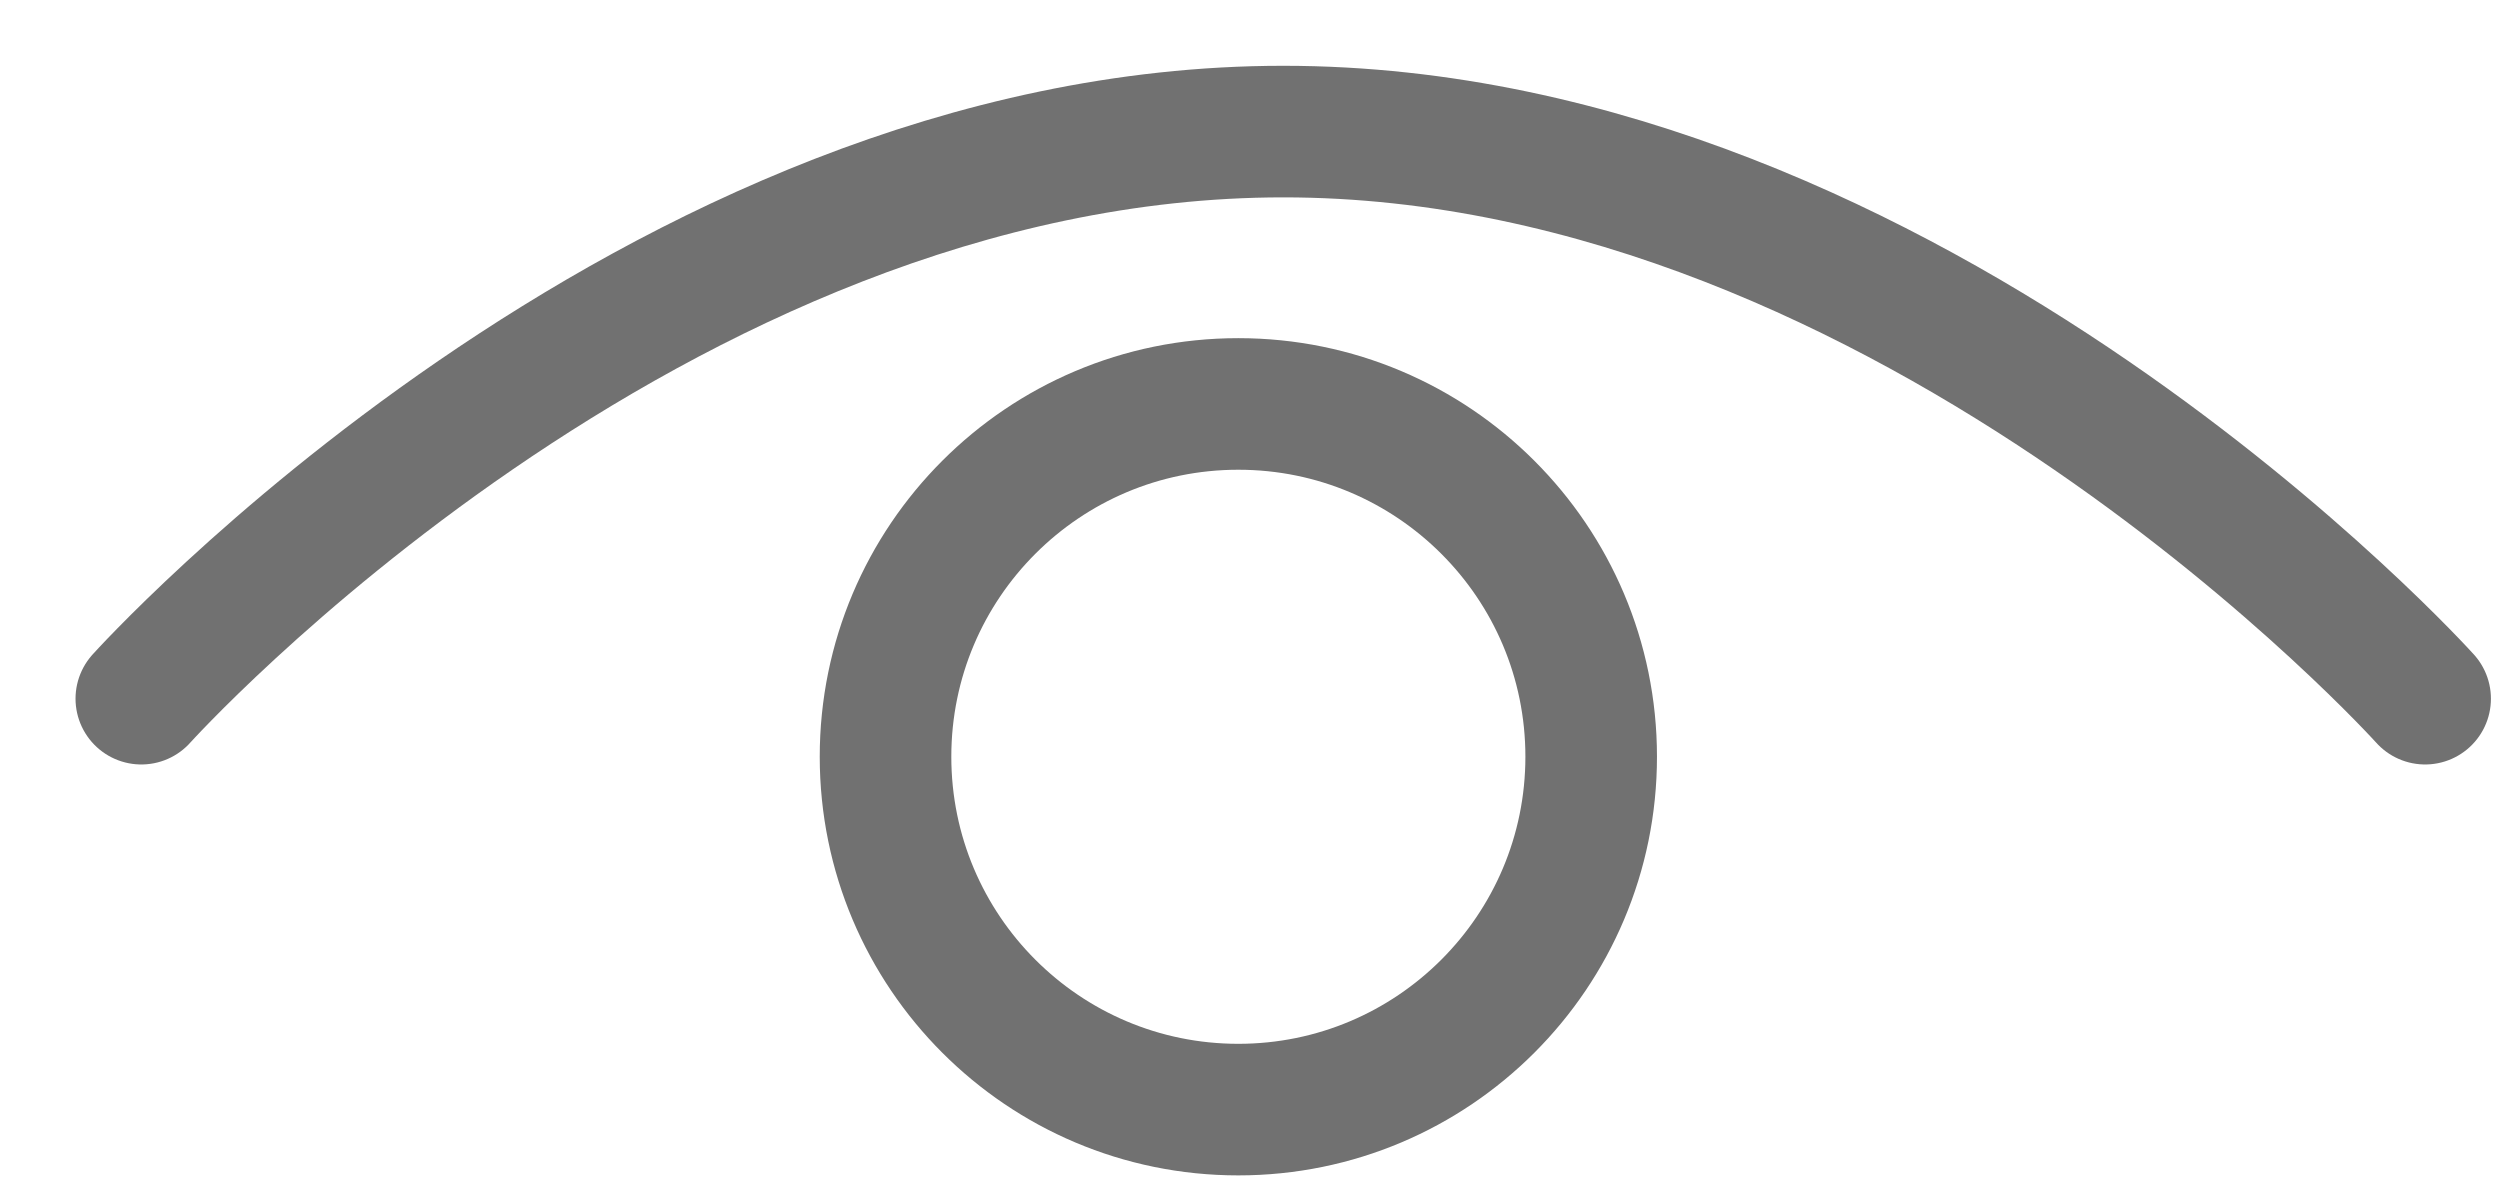 <svg width="19" height="9" viewBox="0 0 19 9" fill="none" xmlns="http://www.w3.org/2000/svg">
<path d="M1.074 5.31C1.074 5.31 4.955 1 9.753 1C14.55 1 18.431 5.31 18.431 5.31" stroke="#717171" stroke-miterlimit="10" stroke-linecap="round" stroke-linejoin="round"/>
<path d="M9.411 8.433C10.892 8.433 12.093 7.232 12.093 5.751C12.093 4.27 10.892 3.07 9.411 3.07C7.93 3.07 6.73 4.27 6.73 5.751C6.73 7.232 7.93 8.433 9.411 8.433Z" stroke="#717171" stroke-miterlimit="10" stroke-linecap="round" stroke-linejoin="round"/>
</svg>
